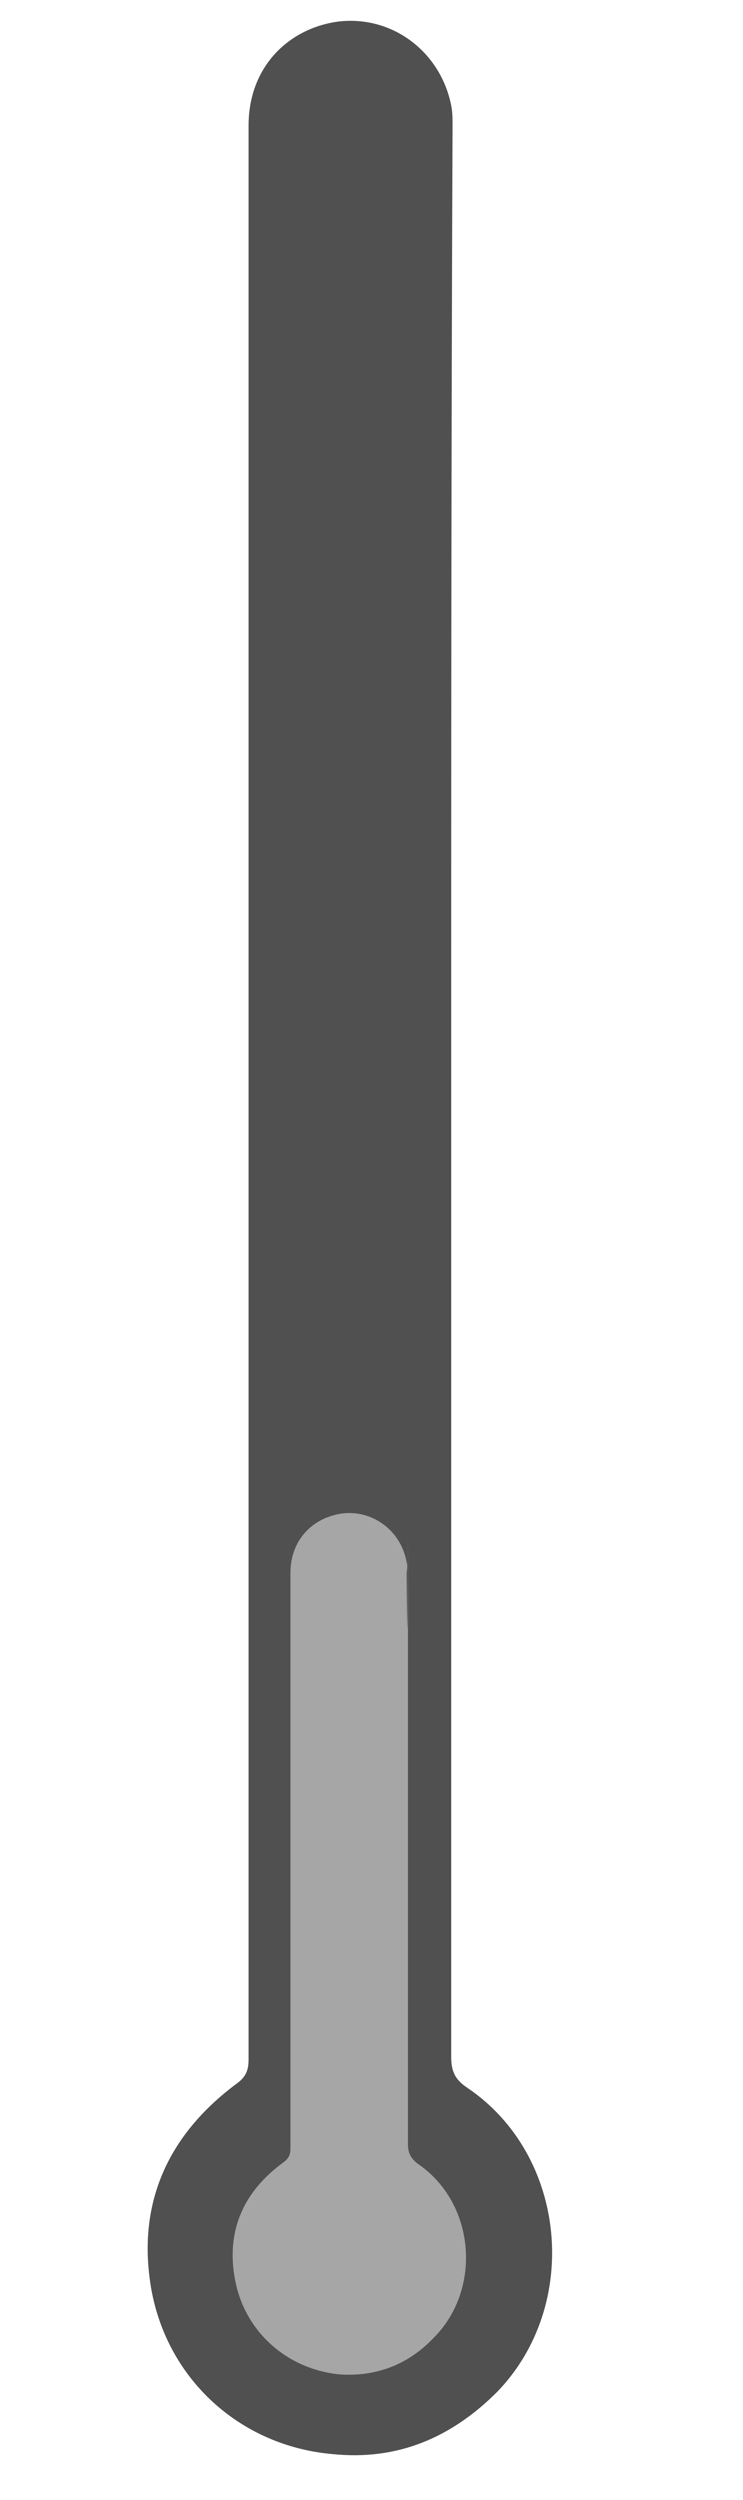 <?xml version="1.0" encoding="utf-8"?>
<!-- Generator: Adobe Illustrator 19.1.1, SVG Export Plug-In . SVG Version: 6.00 Build 0)  -->
<svg version="1.1" id="Layer_1" xmlns="http://www.w3.org/2000/svg" xmlns:xlink="http://www.w3.org/1999/xlink" x="0px" y="0px"
	 viewBox="0 0 55 185" style="enable-background:new 0 0 55 185;" xml:space="preserve">
<style type="text/css">
	.st0{fill:#505050;}
	.st1{fill:#A6A6A6;}

</style>
<path class="st0" d="M33.4,80.7c0,23.8,0,47.7,0,71.5c0,1.1,0.3,1.7,1.2,2.3c7.4,5,8.4,16.1,2.2,22.5c-3.4,3.4-7.4,5.1-12.2,4.6
	c-6.8-0.6-12.2-5.5-13.4-12.2c-1.1-6.3,1.2-11.4,6.3-15.2c0.7-0.5,0.9-1,0.9-1.8c0-7,0-14.1,0-21.1c0-40.7,0-81.3,0-122
	c0-4.4,3-7.2,6.6-7.7c4-0.5,7.6,2.2,8.4,6.2c0.1,0.5,0.1,1,0.1,1.5C33.4,33.2,33.4,56.9,33.4,80.7z"/>
<path class="st1" d="M30.2,117.6c0,13.7,0,27.4,0,41.1c0,0.6,0.2,1,0.7,1.4c4.3,2.9,4.8,9.3,1.2,12.9c-1.9,2-4.3,2.9-7,2.7
	c-3.9-0.4-7-3.2-7.7-7c-0.7-3.7,0.7-6.6,3.6-8.7c0.4-0.3,0.5-0.6,0.5-1c0-4.1,0-8.1,0-12.2c0-23.4,0-7,0-30.4c0-2.5,1.7-4.1,3.8-4.4
	c2.3-0.3,4.4,1.3,4.8,3.6c0.1,0.3,0,0.6,0,0.9C30.2,130,30.2,103.9,30.2,117.6z"/>
</svg>
